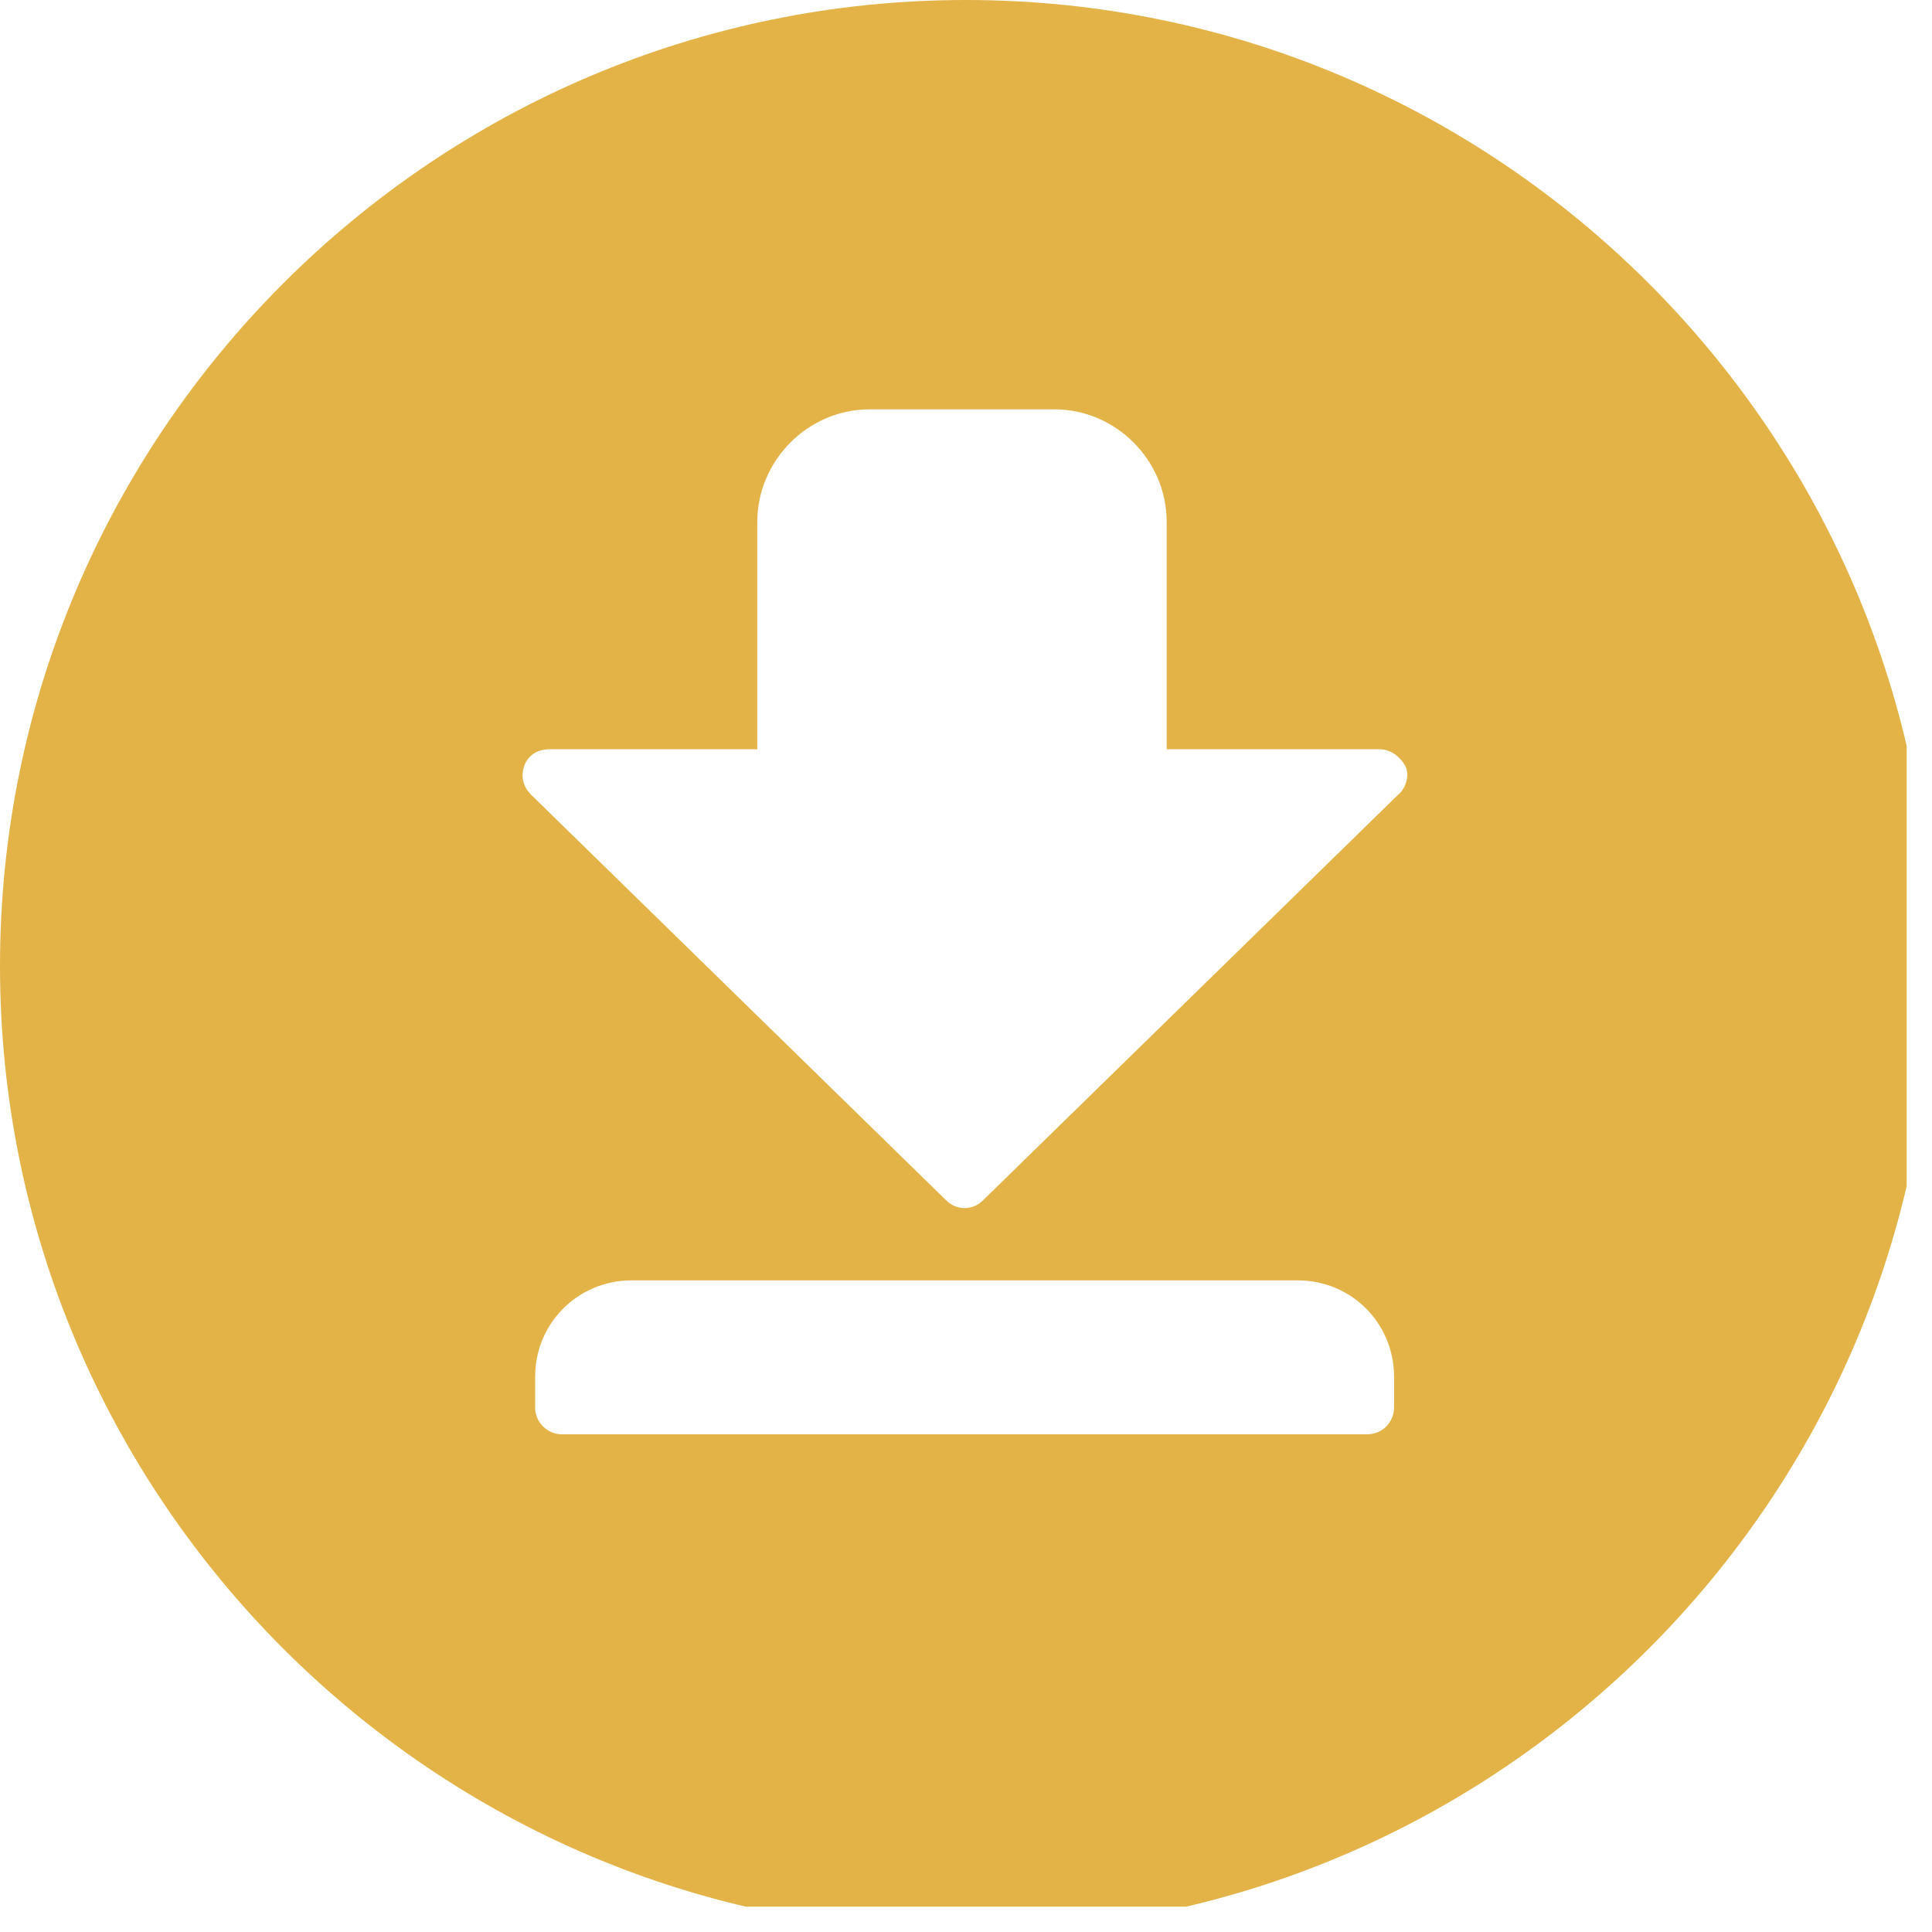<svg xmlns="http://www.w3.org/2000/svg" xmlns:xlink="http://www.w3.org/1999/xlink" width="50" zoomAndPan="magnify" viewBox="0 0 37.5 37.5" height="50" preserveAspectRatio="xMidYMid meet" version="1.0"><defs><clipPath id="6962658a16"><path d="M 0 0 L 37.008 0 L 37.008 37.008 L 0 37.008 Z M 0 0 " clip-rule="nonzero"/></clipPath></defs><g clip-path="url(#6962658a16)"><path fill="#e3b347" d="M 18.75 0 C 8.414 0 0 8.414 0 18.75 C 0 29.086 8.414 37.5 18.75 37.5 C 29.086 37.5 37.5 29.086 37.5 18.75 C 37.5 8.414 29.086 0 18.75 0 Z M 27.059 27.32 C 27.059 27.605 26.828 27.84 26.539 27.84 L 10.906 27.84 C 10.621 27.84 10.387 27.605 10.387 27.32 L 10.387 26.723 C 10.387 25.684 11.219 24.852 12.258 24.852 L 25.191 24.852 C 26.23 24.852 27.059 25.684 27.059 26.723 Z M 27.137 15.426 L 19.086 23.293 C 18.984 23.398 18.855 23.449 18.723 23.449 C 18.594 23.449 18.465 23.398 18.359 23.293 L 10.309 15.426 C 10.152 15.27 10.102 15.062 10.18 14.855 C 10.258 14.648 10.441 14.543 10.672 14.543 L 14.699 14.543 L 14.699 10.129 C 14.699 8.934 15.688 7.945 16.879 7.945 L 20.465 7.945 C 21.66 7.945 22.645 8.934 22.645 10.129 L 22.645 14.543 L 26.773 14.543 C 26.98 14.543 27.164 14.672 27.27 14.855 C 27.371 15.035 27.293 15.297 27.137 15.426 Z M 27.137 15.426 " fill-opacity="1" fill-rule="nonzero"/></g></svg>